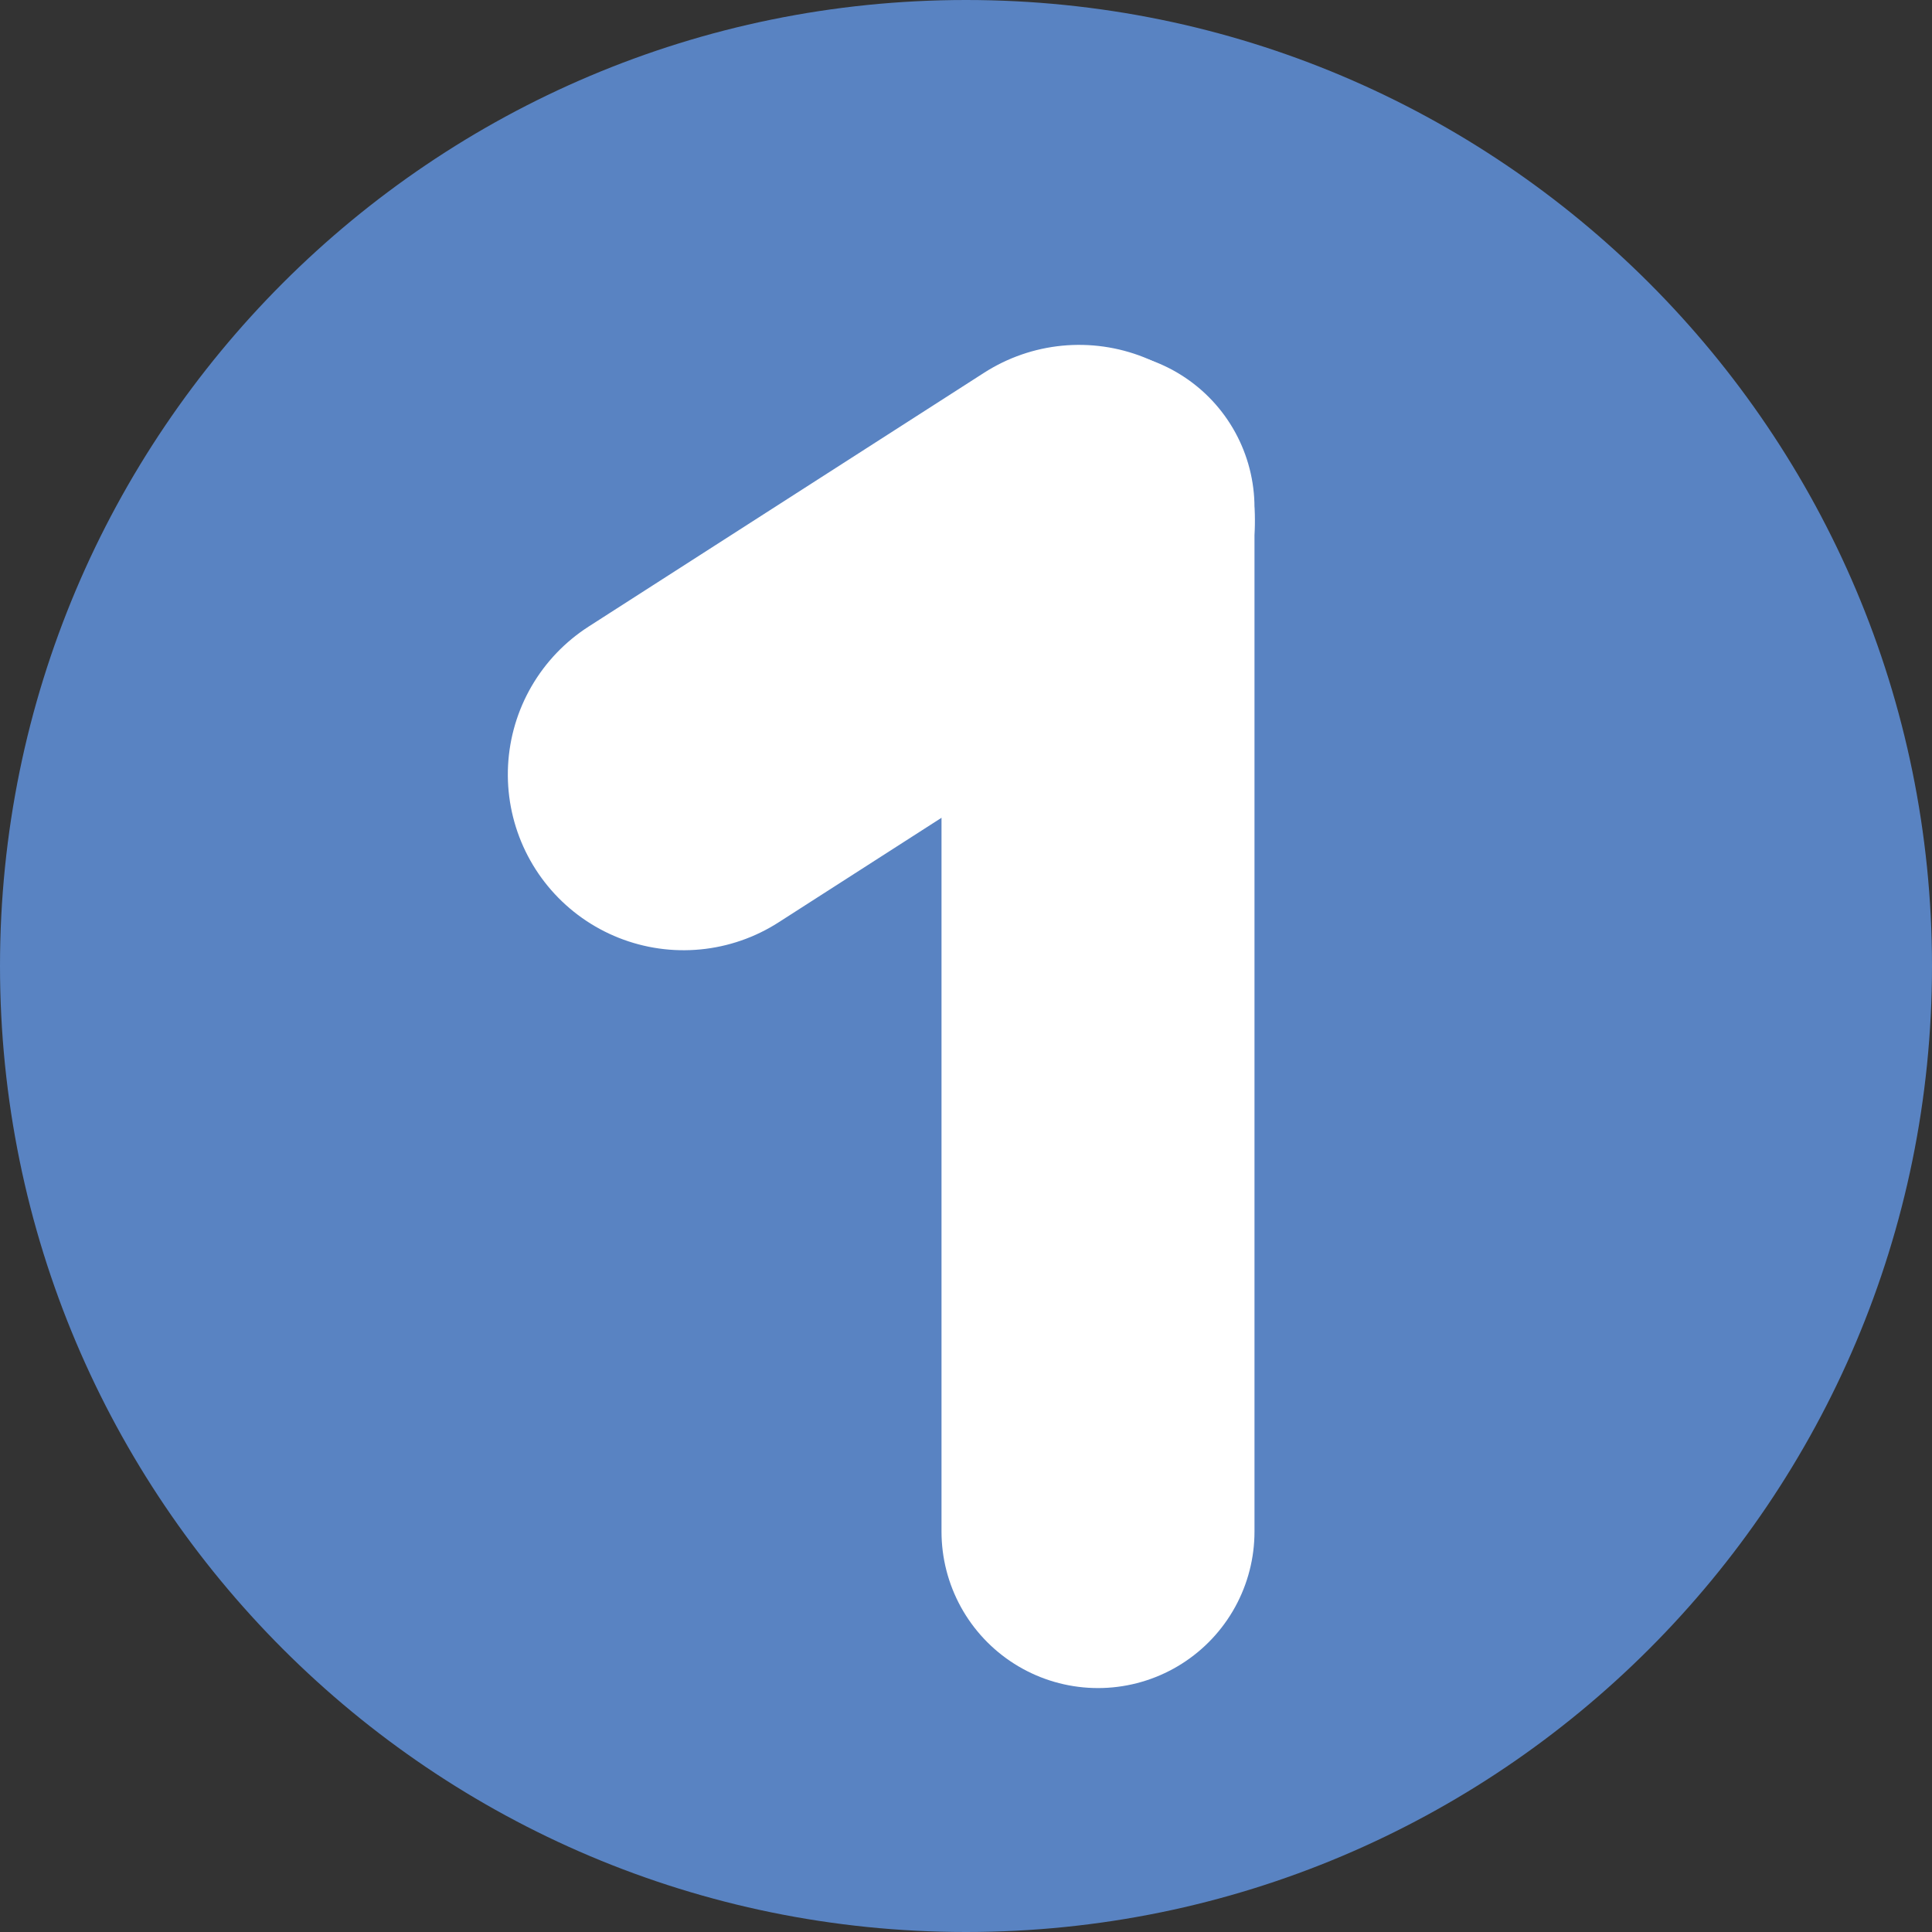 <svg xmlns="http://www.w3.org/2000/svg" xmlns:xlink="http://www.w3.org/1999/xlink" width="24" zoomAndPan="magnify" viewBox="0 0 375 375" height="24" preserveAspectRatio="xMidYMid meet" version="1.0"><rect x="0" y="0" width="375" height="375" fill="#333333" stroke="none"/><defs><clipPath id="a669c95606"><path d="M 187.5 0 C 83.945 0 0 83.945 0 187.5 C 0 291.055 83.945 375 187.5 375 C 291.055 375 375 291.055 375 187.5 C 375 83.945 291.055 0 187.5 0 Z M 187.5 0 " clip-rule="nonzero"/></clipPath></defs><g clip-path="url(#a669c95606)"><rect x="-37.5" width="450" fill="#5983c2" y="-37.5" height="450" fill-opacity="1"/></g><path stroke-linecap="round" transform="matrix(0, -0.75, 0.75, 0, 182.748, 327.654)" fill="none" stroke-linejoin="miter" d="M 40.502 40.497 L 305.508 40.497 " stroke="#ffffff" stroke-width="81" stroke-opacity="1" stroke-miterlimit="4"/><path stroke-linecap="round" transform="matrix(0.631, -0.405, 0.405, 0.631, 85.547, 140.041)" fill="none" stroke-linejoin="miter" d="M 45.5 45.499 L 167.156 45.503 " stroke="#ffffff" stroke-width="91" stroke-opacity="1" stroke-miterlimit="4"/></svg>